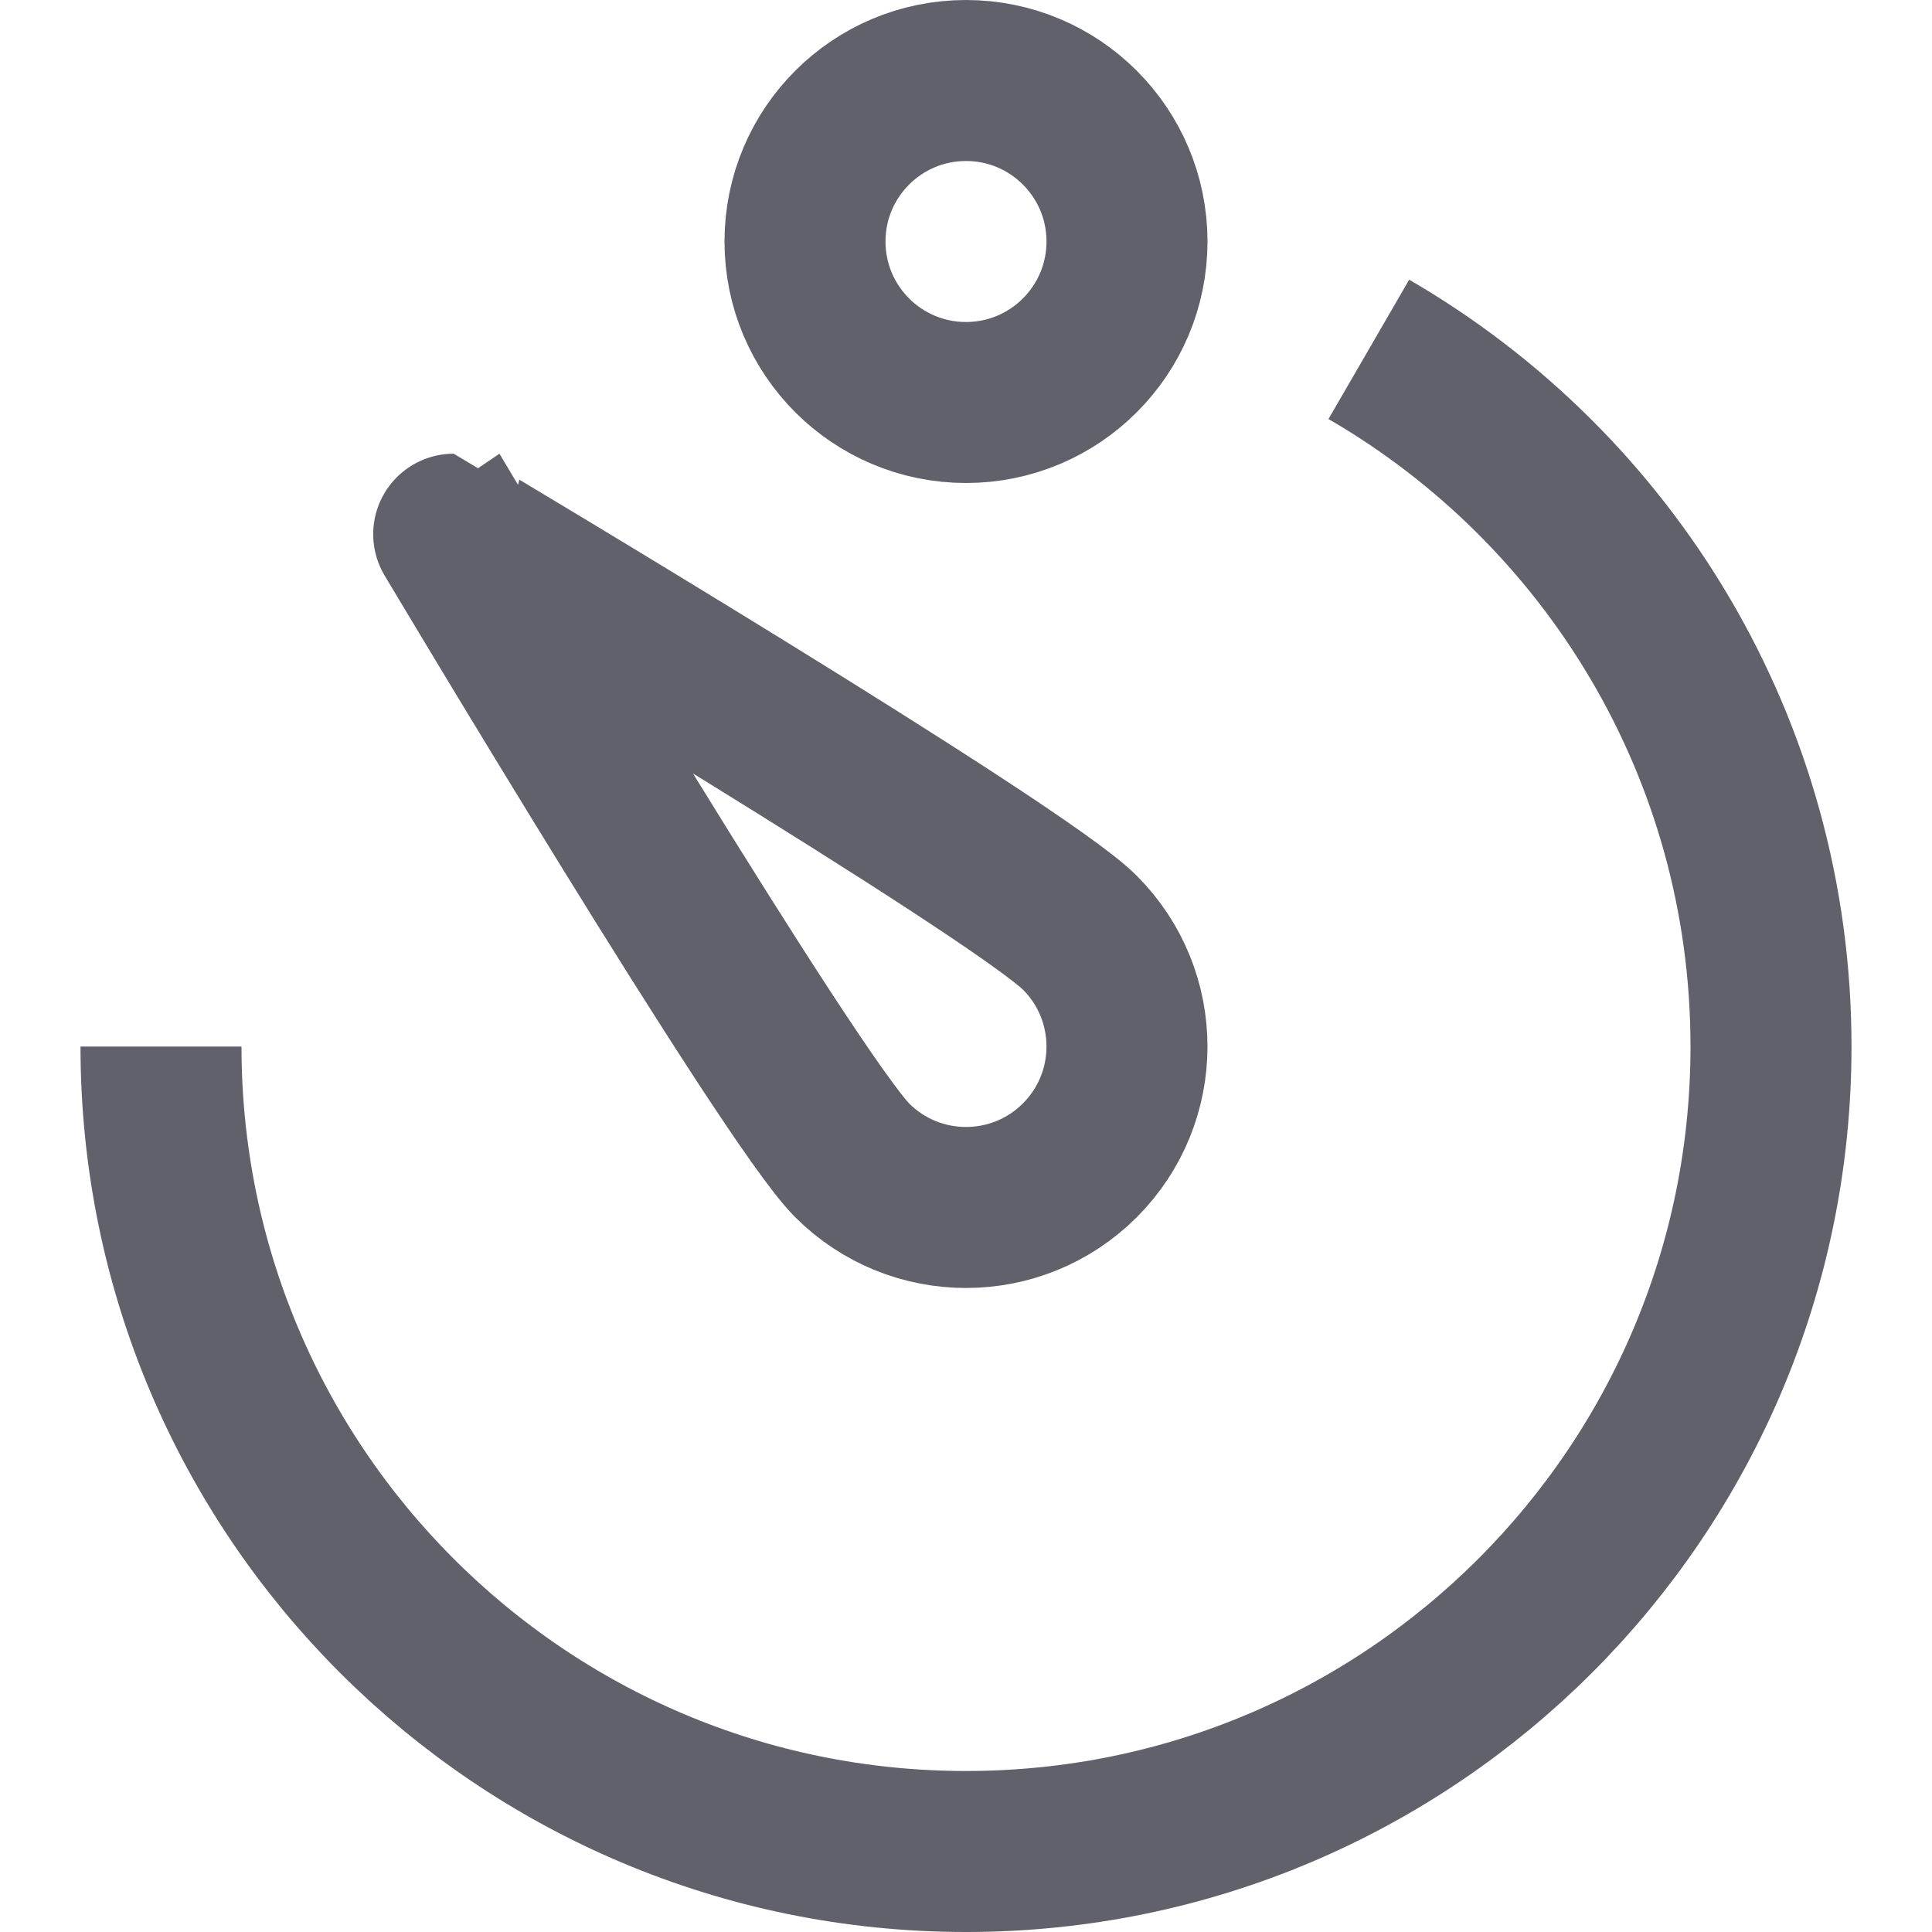 <svg xmlns="http://www.w3.org/2000/svg" height="24" width="24" viewBox="0 0 24 24"><path data-color="color-2" fill="none" stroke="#61616b" stroke-width="2" d=" M13.414,11.586c0.781,0.781,0.781,2.047,0,2.828c-0.781,0.781-2.047,0.781-2.828,0c-0.781-0.781-4.95-7.778-4.95-7.778 S12.633,10.805,13.414,11.586z"></path> <circle fill="none" stroke="#61616b" stroke-width="2" cx="12" cy="3" r="2"></circle> <path fill="none" stroke="#61616b" stroke-width="2" d="M17.004,4.34 C19.991,6.07,22,9.3,22,13c0,5.523-4.477,10-10,10S2,18.523,2,13"></path></svg>